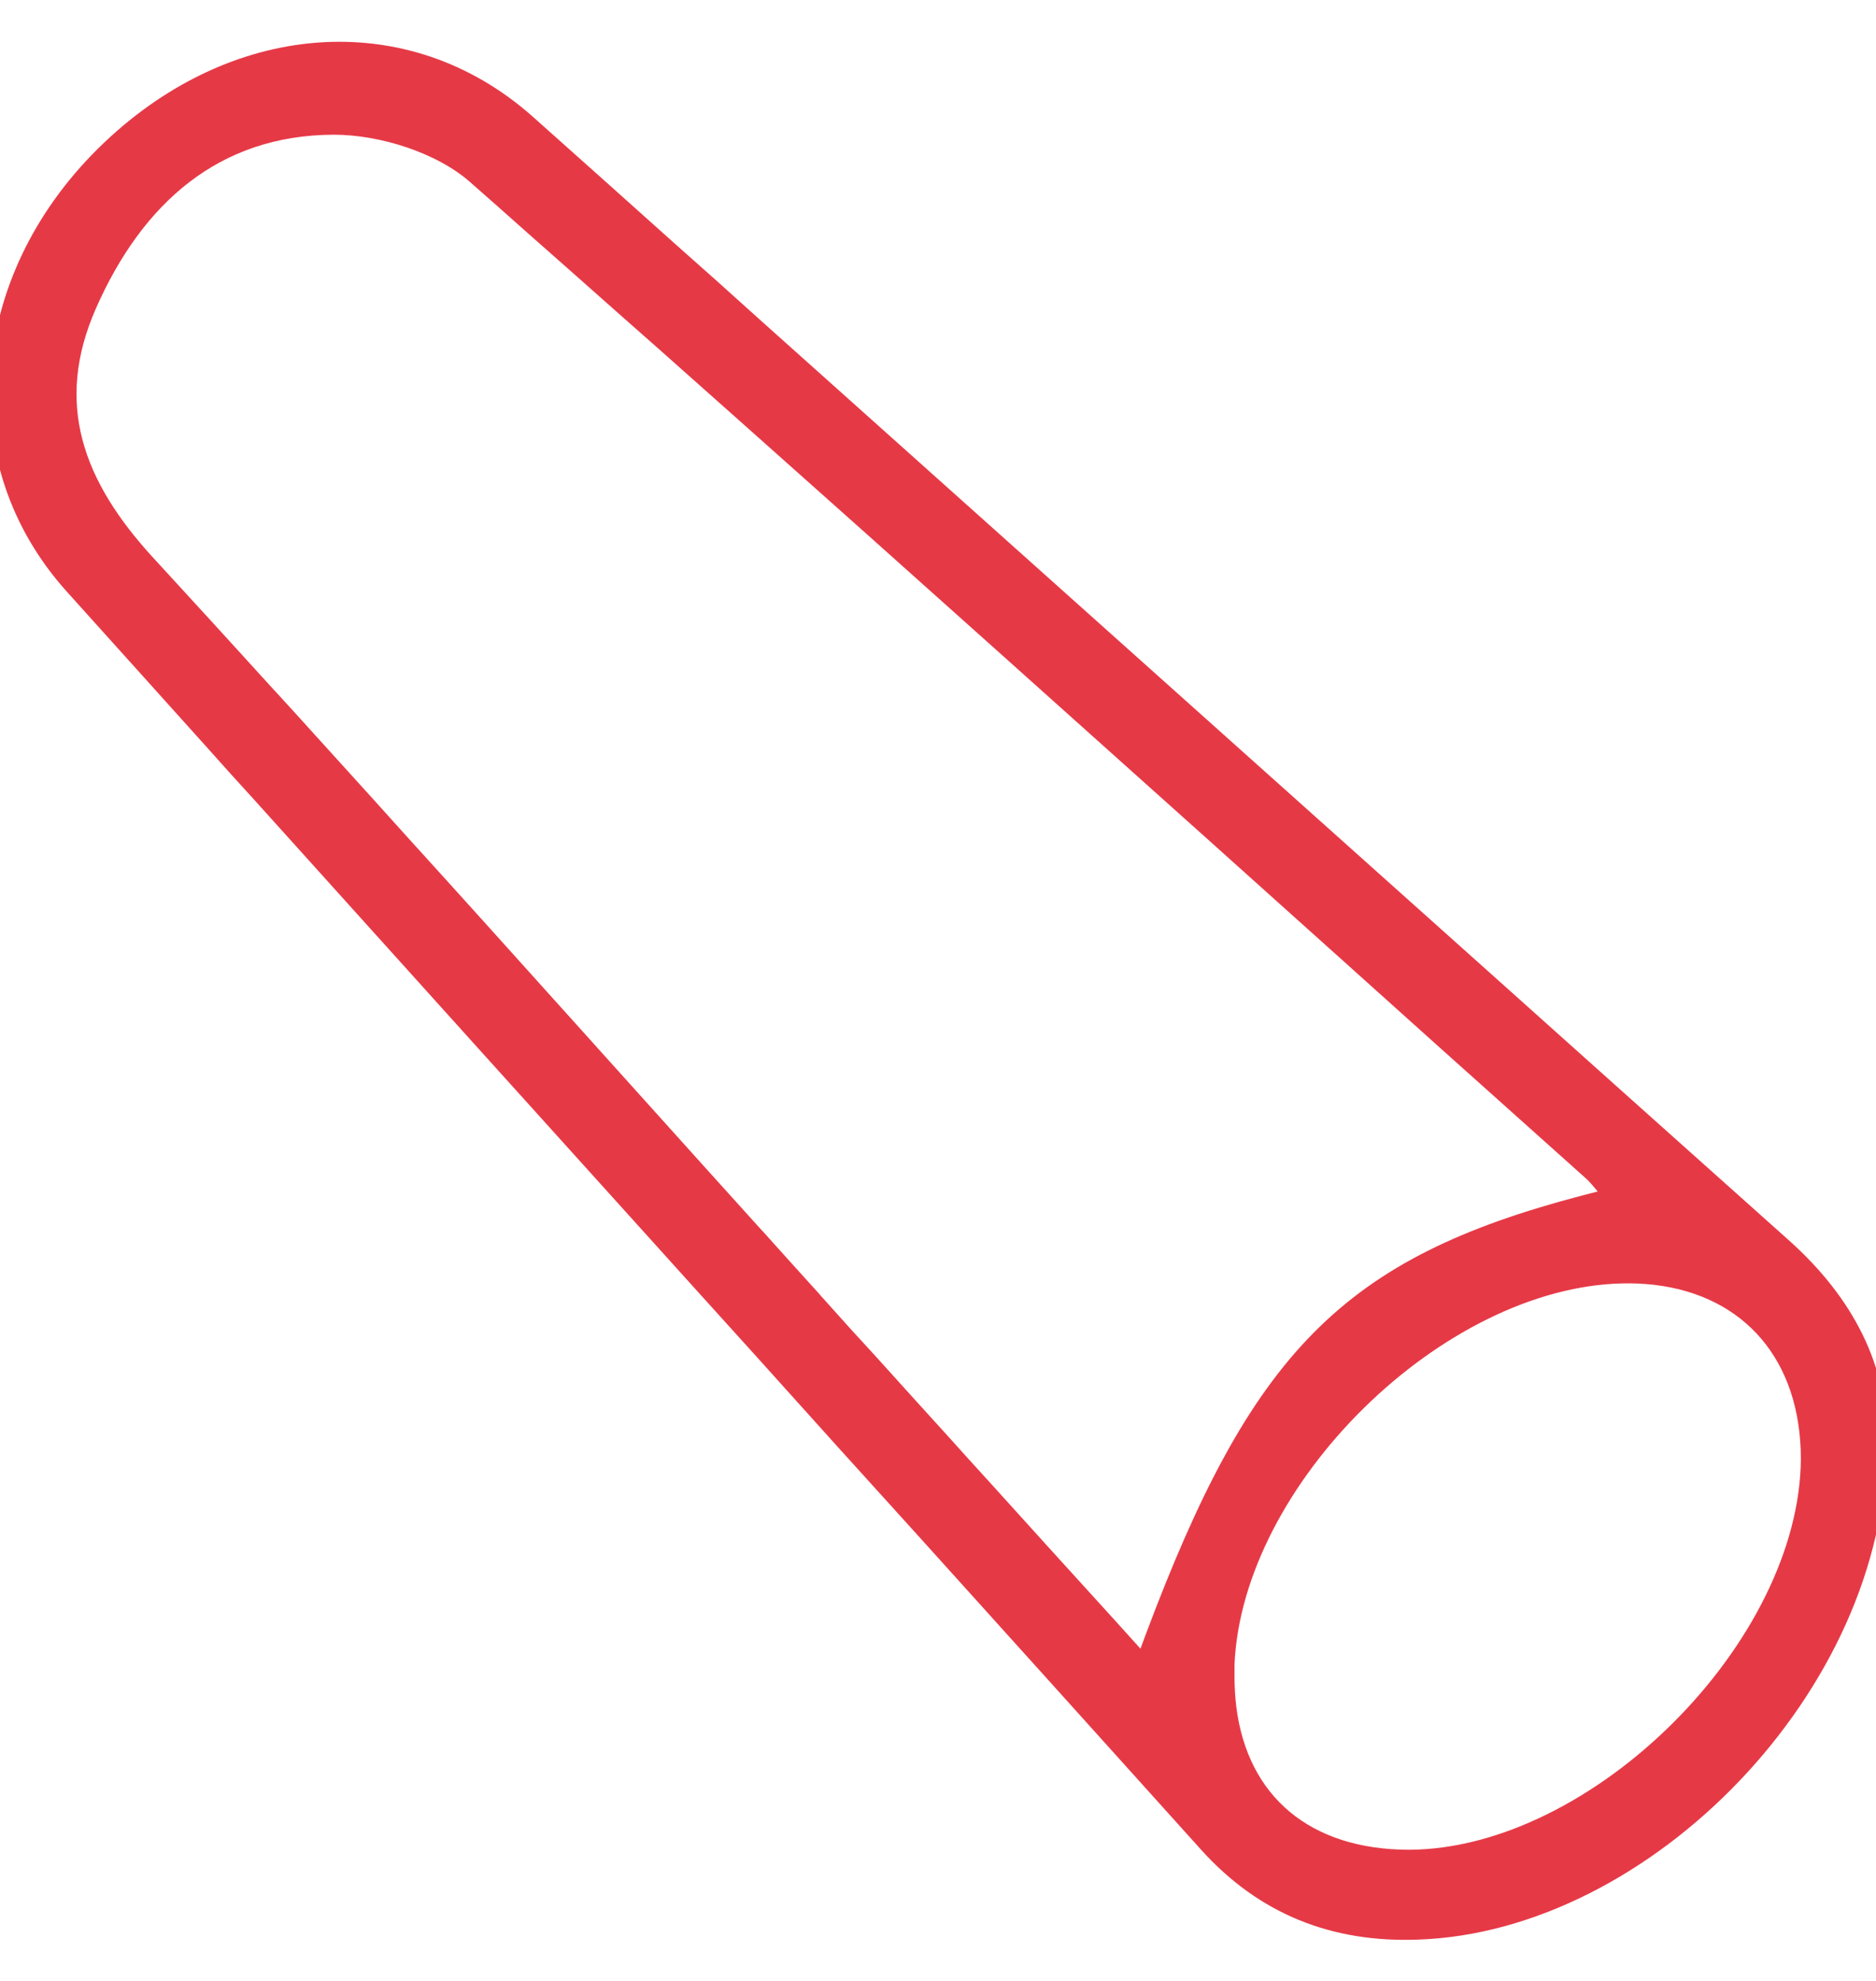 <svg width="18" height="19" viewBox="0 0 18 19" fill="none" xmlns="http://www.w3.org/2000/svg">
<path d="M7.239 11.871C7.32 12.019 7.421 12.155 7.54 12.275C7.618 12.353 7.702 12.424 7.793 12.485C7.608 12.281 7.423 12.076 7.239 11.871ZM6.022 2.947C6.265 3.161 6.506 3.376 6.748 3.591C6.681 3.477 6.599 3.372 6.506 3.279C6.367 3.139 6.203 3.027 6.022 2.947V2.947ZM2.799 6.997C2.856 7.055 2.918 7.108 2.984 7.156C2.845 7.002 2.705 6.848 2.564 6.694C2.63 6.804 2.709 6.906 2.799 6.997V6.997ZM17.102 11.975L15.505 10.548L14.248 9.423C11.905 7.328 9.563 5.233 7.221 3.138C6.957 2.899 6.693 2.663 6.429 2.43C5.97 2.018 5.509 1.607 5.049 1.197C3.887 0.161 2.223 0.298 1.011 1.496C-0.2 2.694 -0.344 4.429 0.712 5.604C1.163 6.104 1.613 6.604 2.064 7.106C2.213 7.274 2.364 7.441 2.516 7.607C3.923 9.169 5.332 10.731 6.742 12.292L7.338 12.951C7.852 13.524 8.367 14.094 8.882 14.661L10.181 16.101C10.653 16.625 11.126 17.15 11.598 17.674C12.137 18.272 12.806 18.533 13.599 18.504C15.785 18.432 18.001 16.143 17.999 13.853C18.025 13.145 17.696 12.507 17.102 11.975ZM9.015 13.835L8.68 13.466L8.316 13.063L8.102 12.83L7.792 12.485C7.607 12.281 7.422 12.076 7.238 11.871C7.061 11.676 6.886 11.48 6.709 11.285L6.357 10.894L5.662 10.122L4.571 8.91C4.434 8.758 4.296 8.606 4.159 8.454C4.058 8.342 3.957 8.231 3.856 8.12L3.517 7.744L2.984 7.156C2.844 7.002 2.704 6.848 2.563 6.694C2.383 6.496 2.203 6.298 2.022 6.1L1.674 5.72C1.582 5.619 1.489 5.518 1.396 5.417C0.707 4.667 0.404 3.878 0.831 2.913C1.285 1.886 2.048 1.196 3.202 1.192C3.665 1.192 4.234 1.37 4.576 1.671C4.758 1.831 4.941 1.992 5.122 2.154C5.247 2.264 5.372 2.374 5.497 2.485L6.022 2.95C6.265 3.163 6.506 3.378 6.748 3.593L7.261 4.049L7.928 4.643L8.386 5.051L9.62 6.154L10.537 6.975L11.006 7.395C11.447 7.789 11.887 8.184 12.327 8.579L12.997 9.18L13.379 9.523L13.878 9.971L15.007 10.981L15.274 11.22C15.345 11.281 15.396 11.357 15.511 11.487C15.404 11.512 15.301 11.538 15.2 11.565C12.943 12.158 12.093 13.026 11.082 15.725C11.048 15.815 11.014 15.908 10.979 16.003L10.598 15.581C10.207 15.152 9.82 14.725 9.436 14.3C9.295 14.145 9.154 13.991 9.015 13.835ZM13.522 17.842C12.523 17.842 11.878 17.296 11.763 16.384C11.751 16.285 11.745 16.184 11.745 16.084C11.745 16.043 11.745 16.001 11.745 15.959C11.824 14.18 13.787 12.251 15.561 12.21C15.668 12.207 15.775 12.212 15.881 12.224C16.803 12.331 17.379 13 17.379 13.994C17.367 15.805 15.334 17.833 13.522 17.842Z" fill="#E63946" stroke="#E63946" stroke-width="0.2"/>
</svg>
